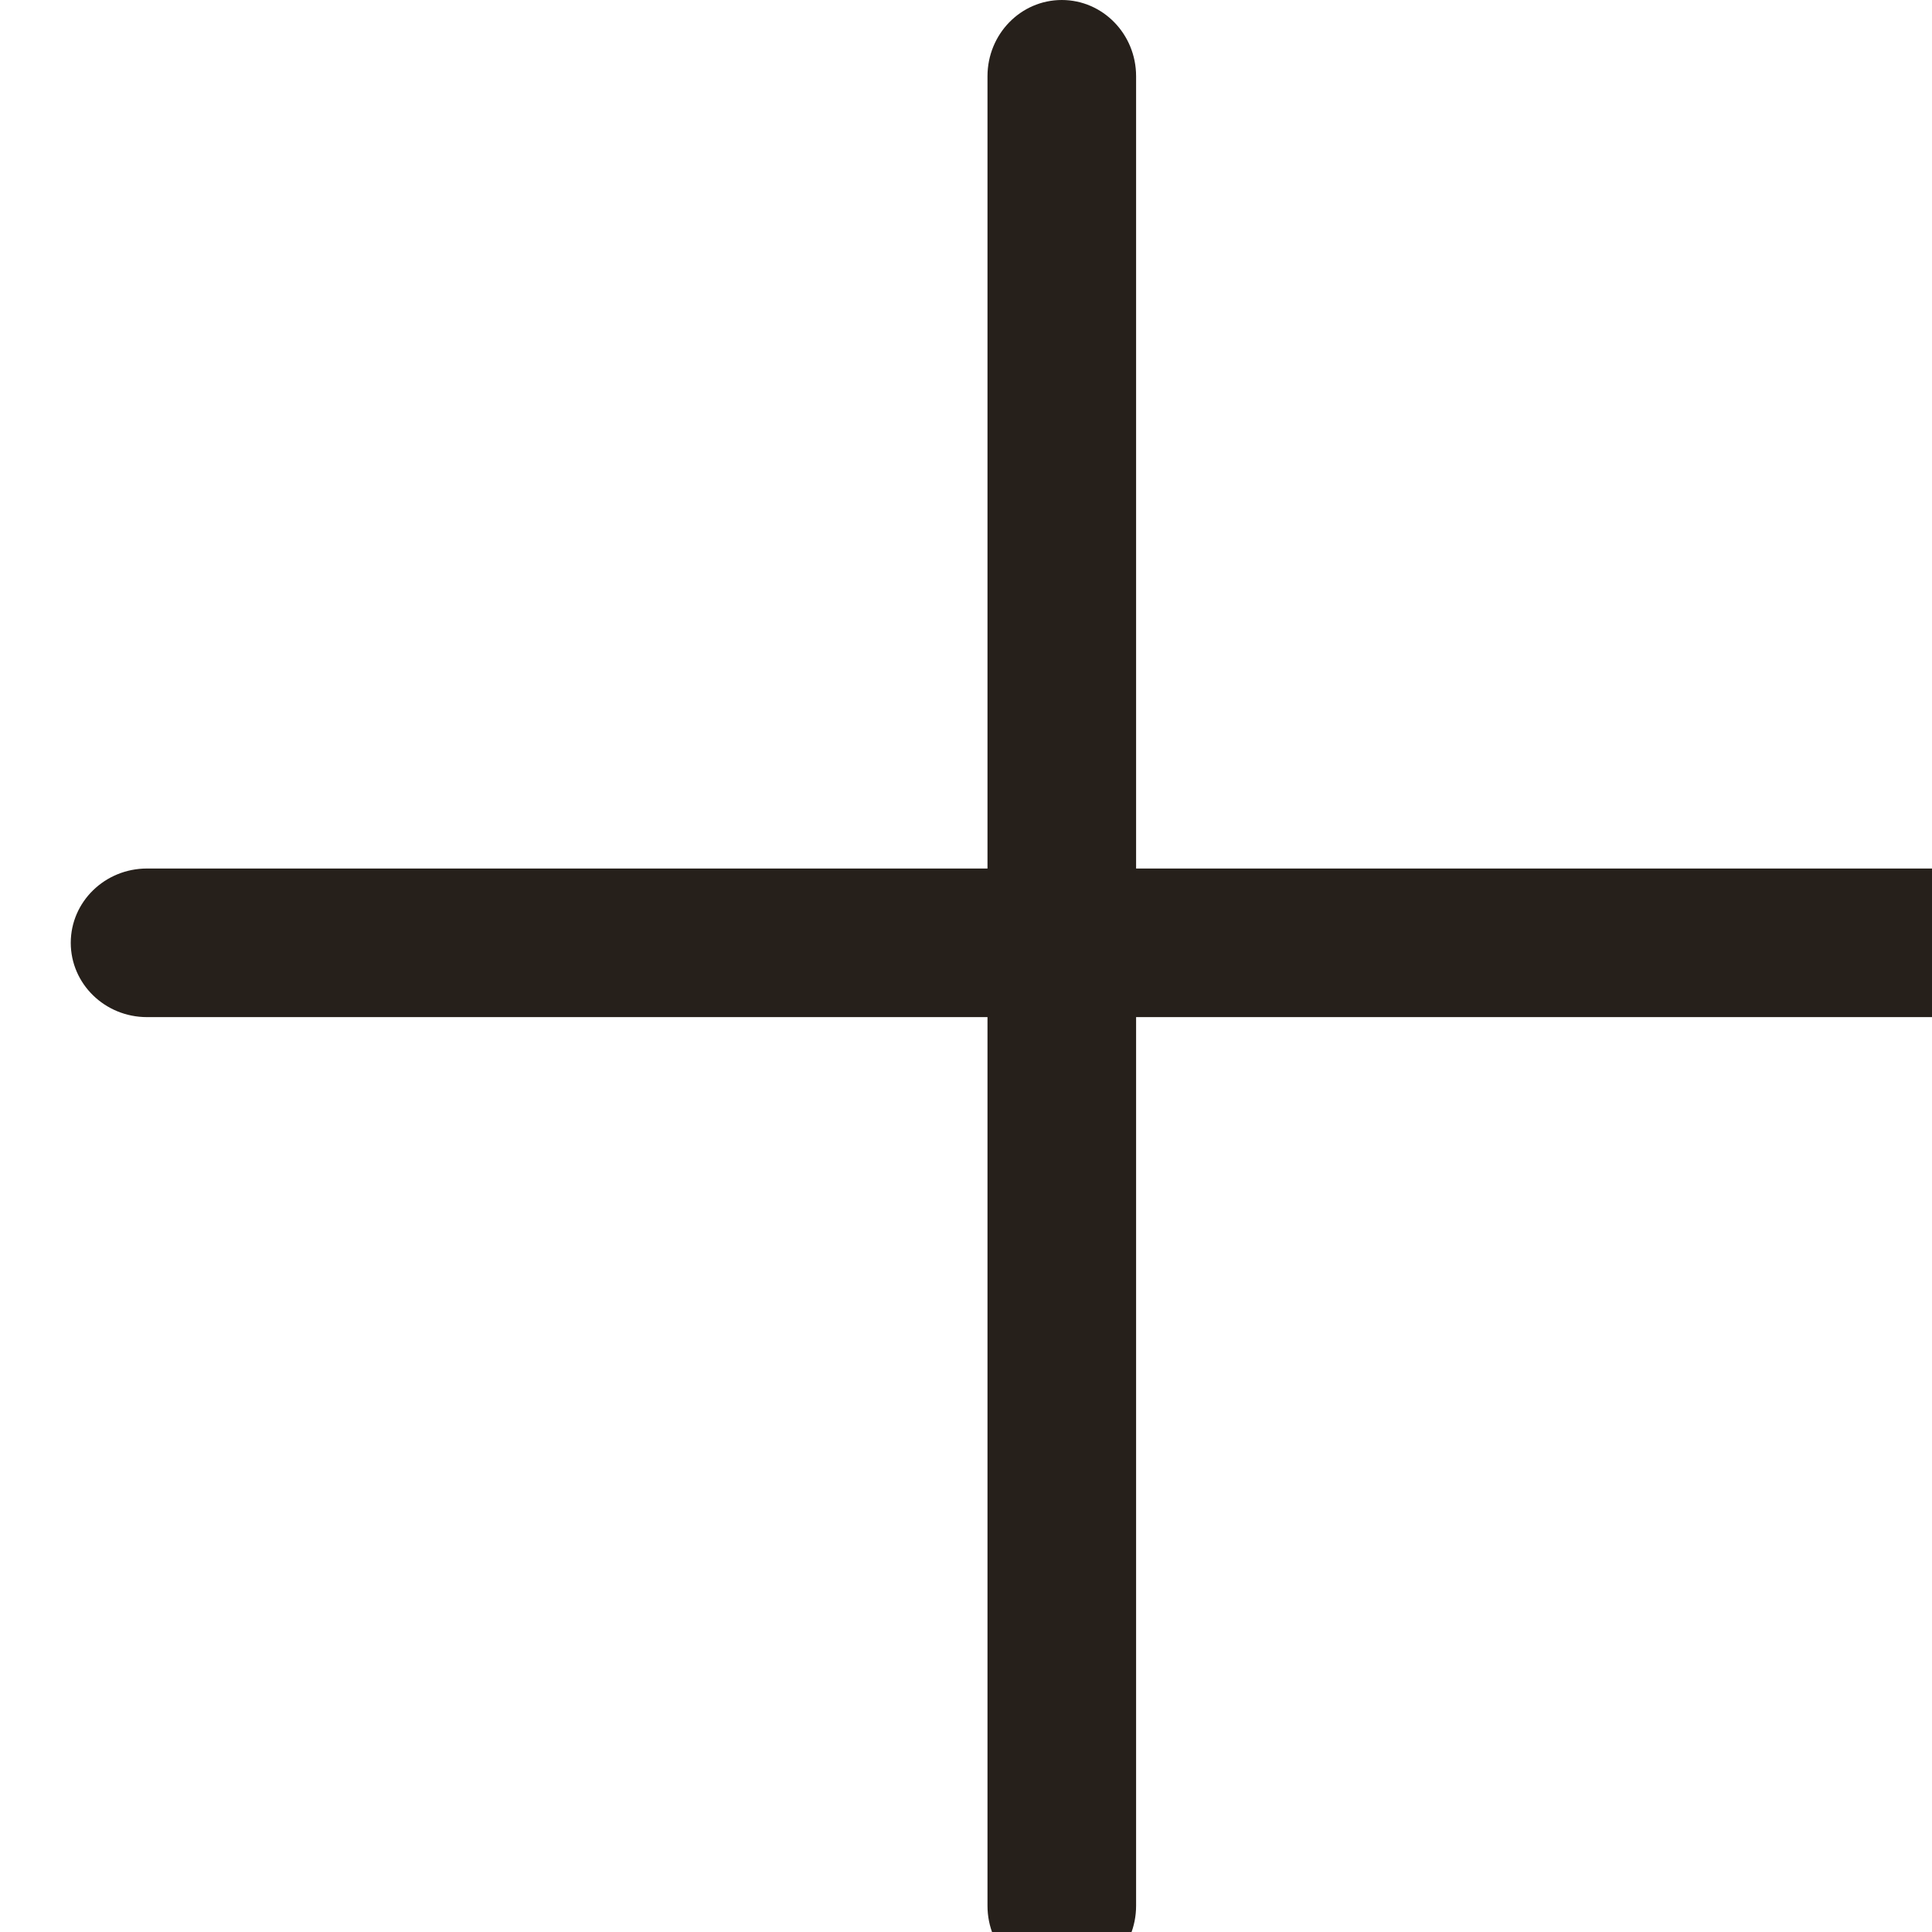 <svg width="24" height="24" viewBox="0 0 24 24" fill="none" xmlns="http://www.w3.org/2000/svg" id="accordion-open">
<path fill-rule="evenodd" clip-rule="evenodd" d="M0.879 11.712C0.879 11.202 1.303 10.789 1.826 10.789H24.553C25.076 10.789 25.5 11.202 25.5 11.712C25.5 12.222 25.076 12.635 24.553 12.635H1.826C1.303 12.635 0.879 12.222 0.879 11.712Z" fill="#26201B"/>
<path fill-rule="evenodd" clip-rule="evenodd" d="M13.19 24.621C12.68 24.621 12.267 24.197 12.267 23.674L12.267 0.947C12.267 0.424 12.68 6.06161e-06 13.19 6.03932e-06C13.7 6.01704e-06 14.113 0.424 14.113 0.947L14.113 23.674C14.113 24.197 13.7 24.621 13.19 24.621Z" fill="#26201B"/>
</svg>
